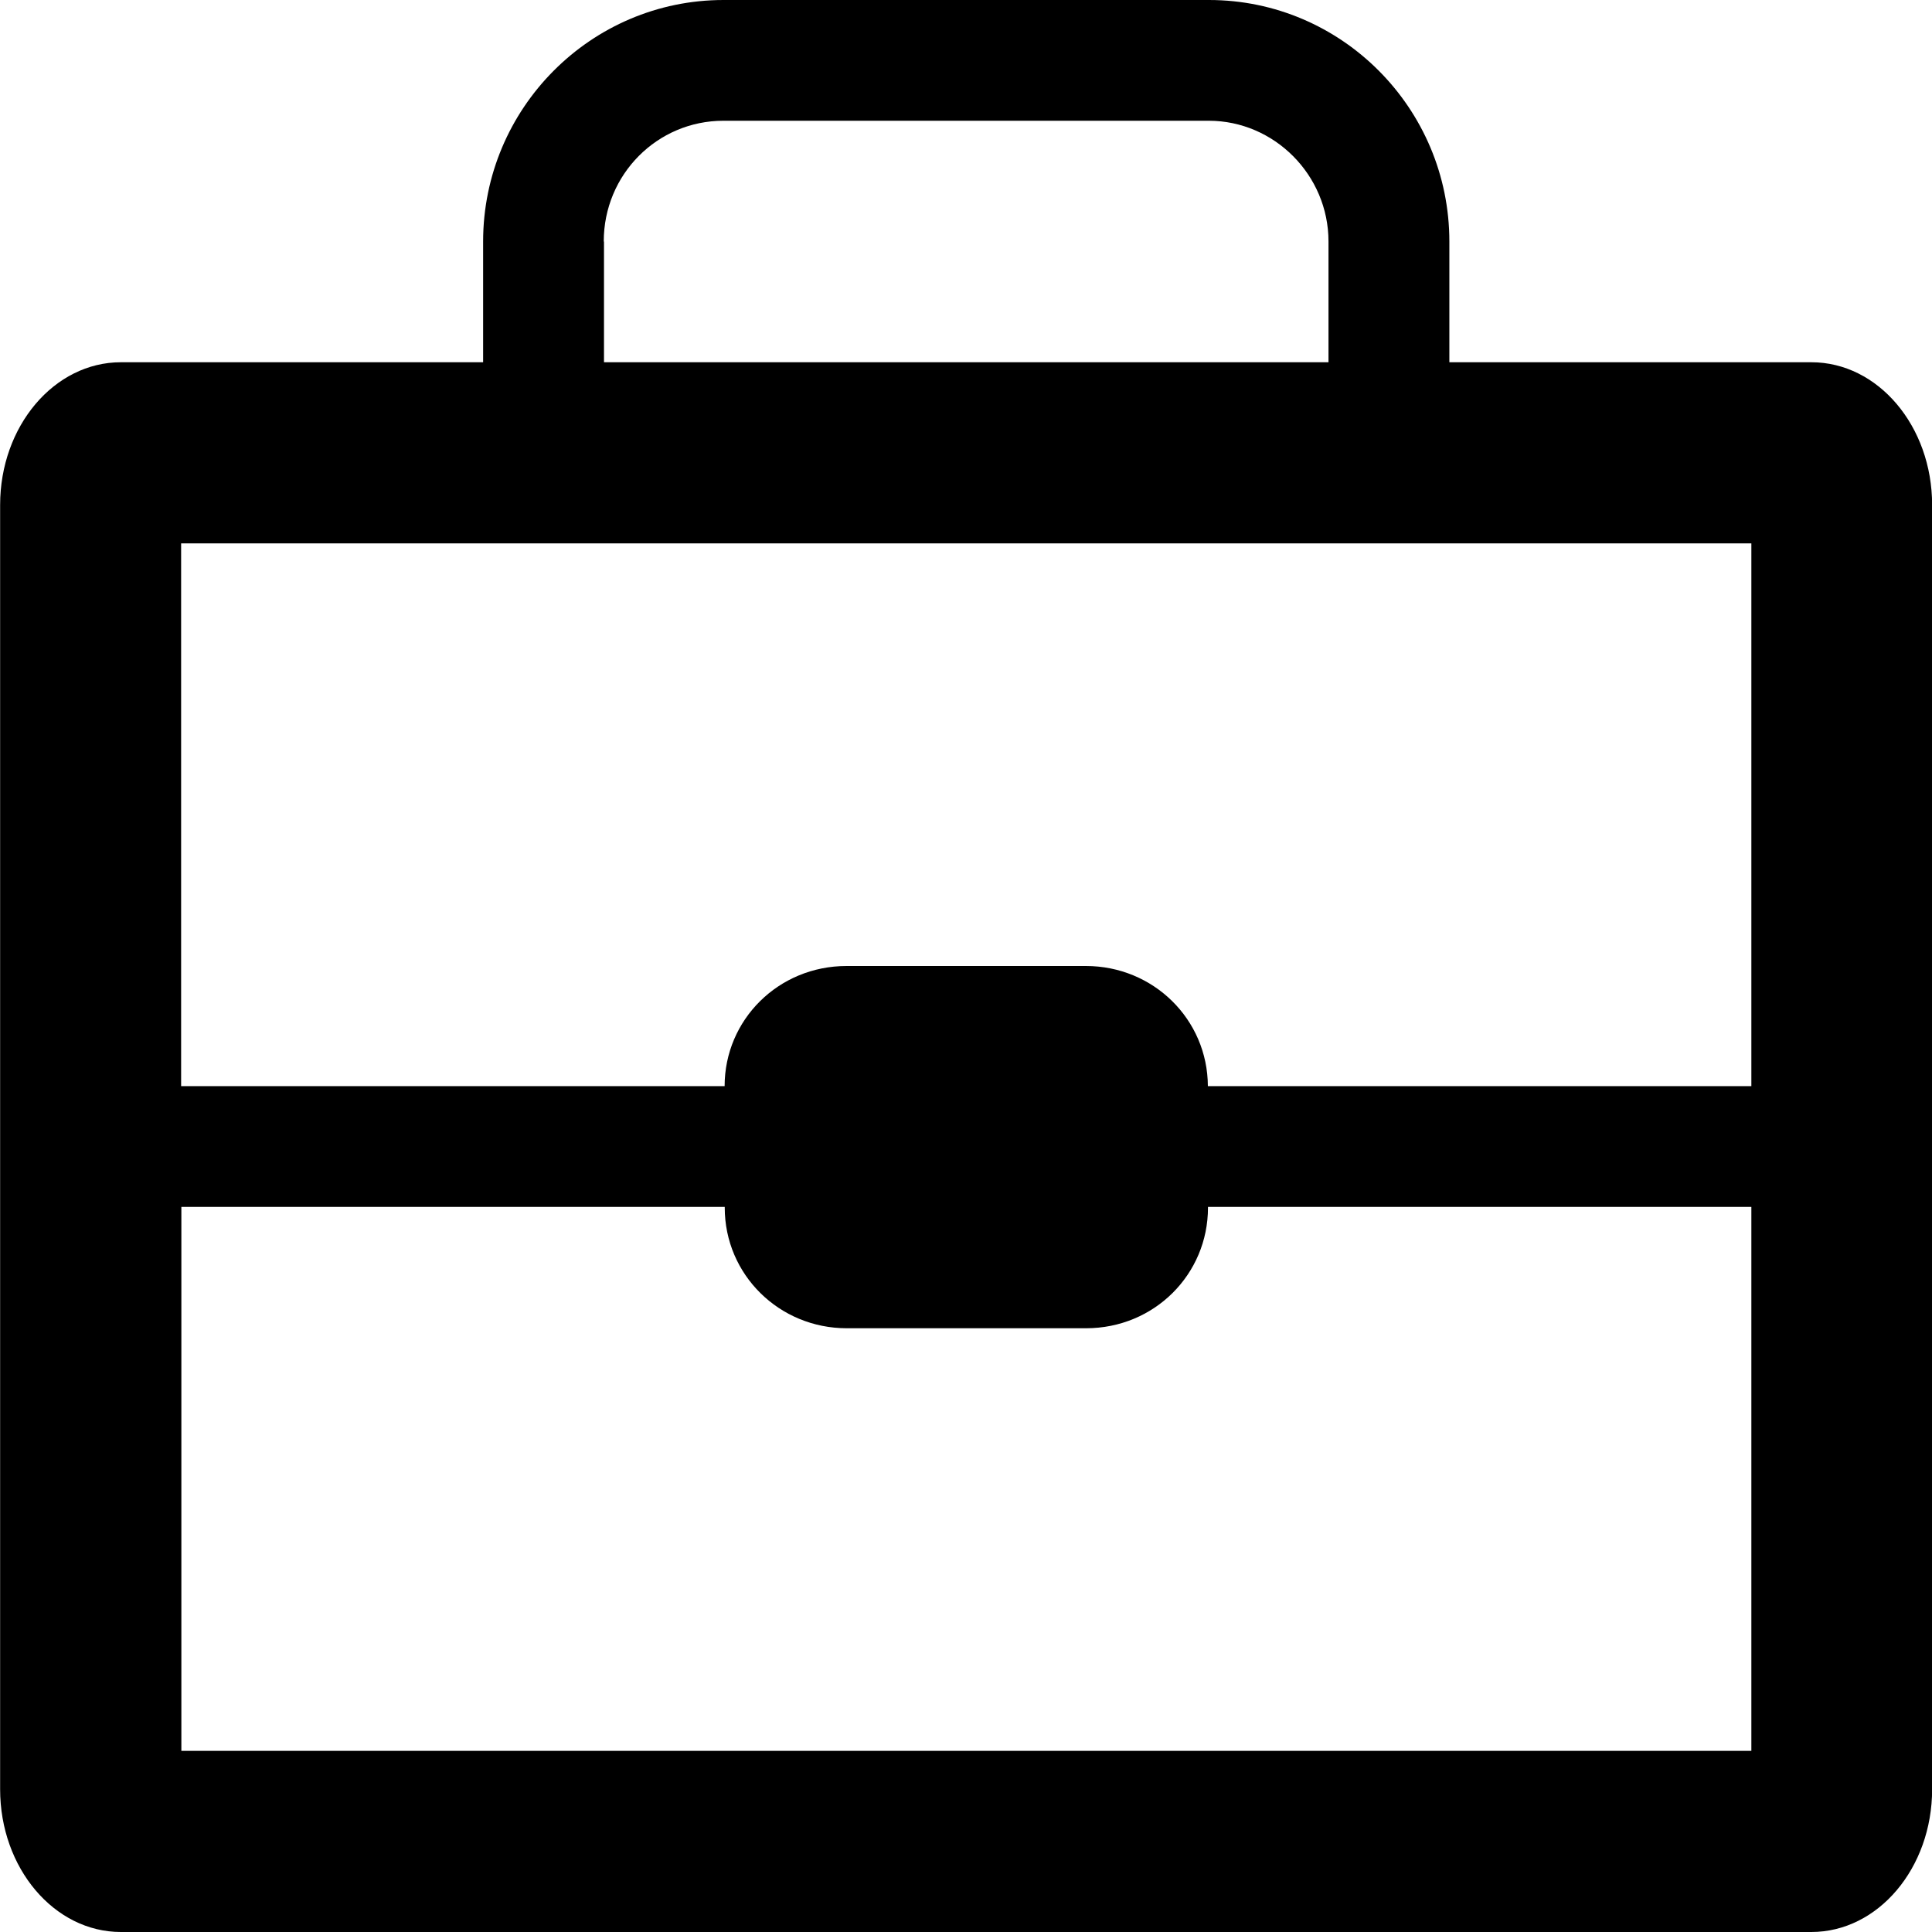 <svg viewBox="0 0 16 16" xmlns="http://www.w3.org/2000/svg"><g fill="currentColor" fill-rule="evenodd"><path d="m14.504 8.995h-4.501c-.002-.554-.452-.995-1.01-.995h-1.982c-.564 0-1.01.445-1.01.995h-4.501v-4.495h13 .004v4.495m0 5.505h-13-.002v-4.505h4.5v.006c0 .556.452.999 1.01.999h1.982c.566 0 1.01-.447 1.01-.999v-.006h4.5v4.505m-8.513-13.5h4.02c.54 0 .991.448.991 1v1h-6v-1h-.002c0-.556.444-1 .991-1m9.01 2h-2.998v-1c0-1.103-.893-2-1.991-2h-4.02c-1.098 0-1.991.897-1.991 2v1h-3c-.552 0-1 .529-1 1.182v10.636c0 .653.448 1.182 1 1.182h14c.552 0 1-.529 1-1.182v-10.636c0-.653-.448-1.182-1-1.182" /></g></svg>